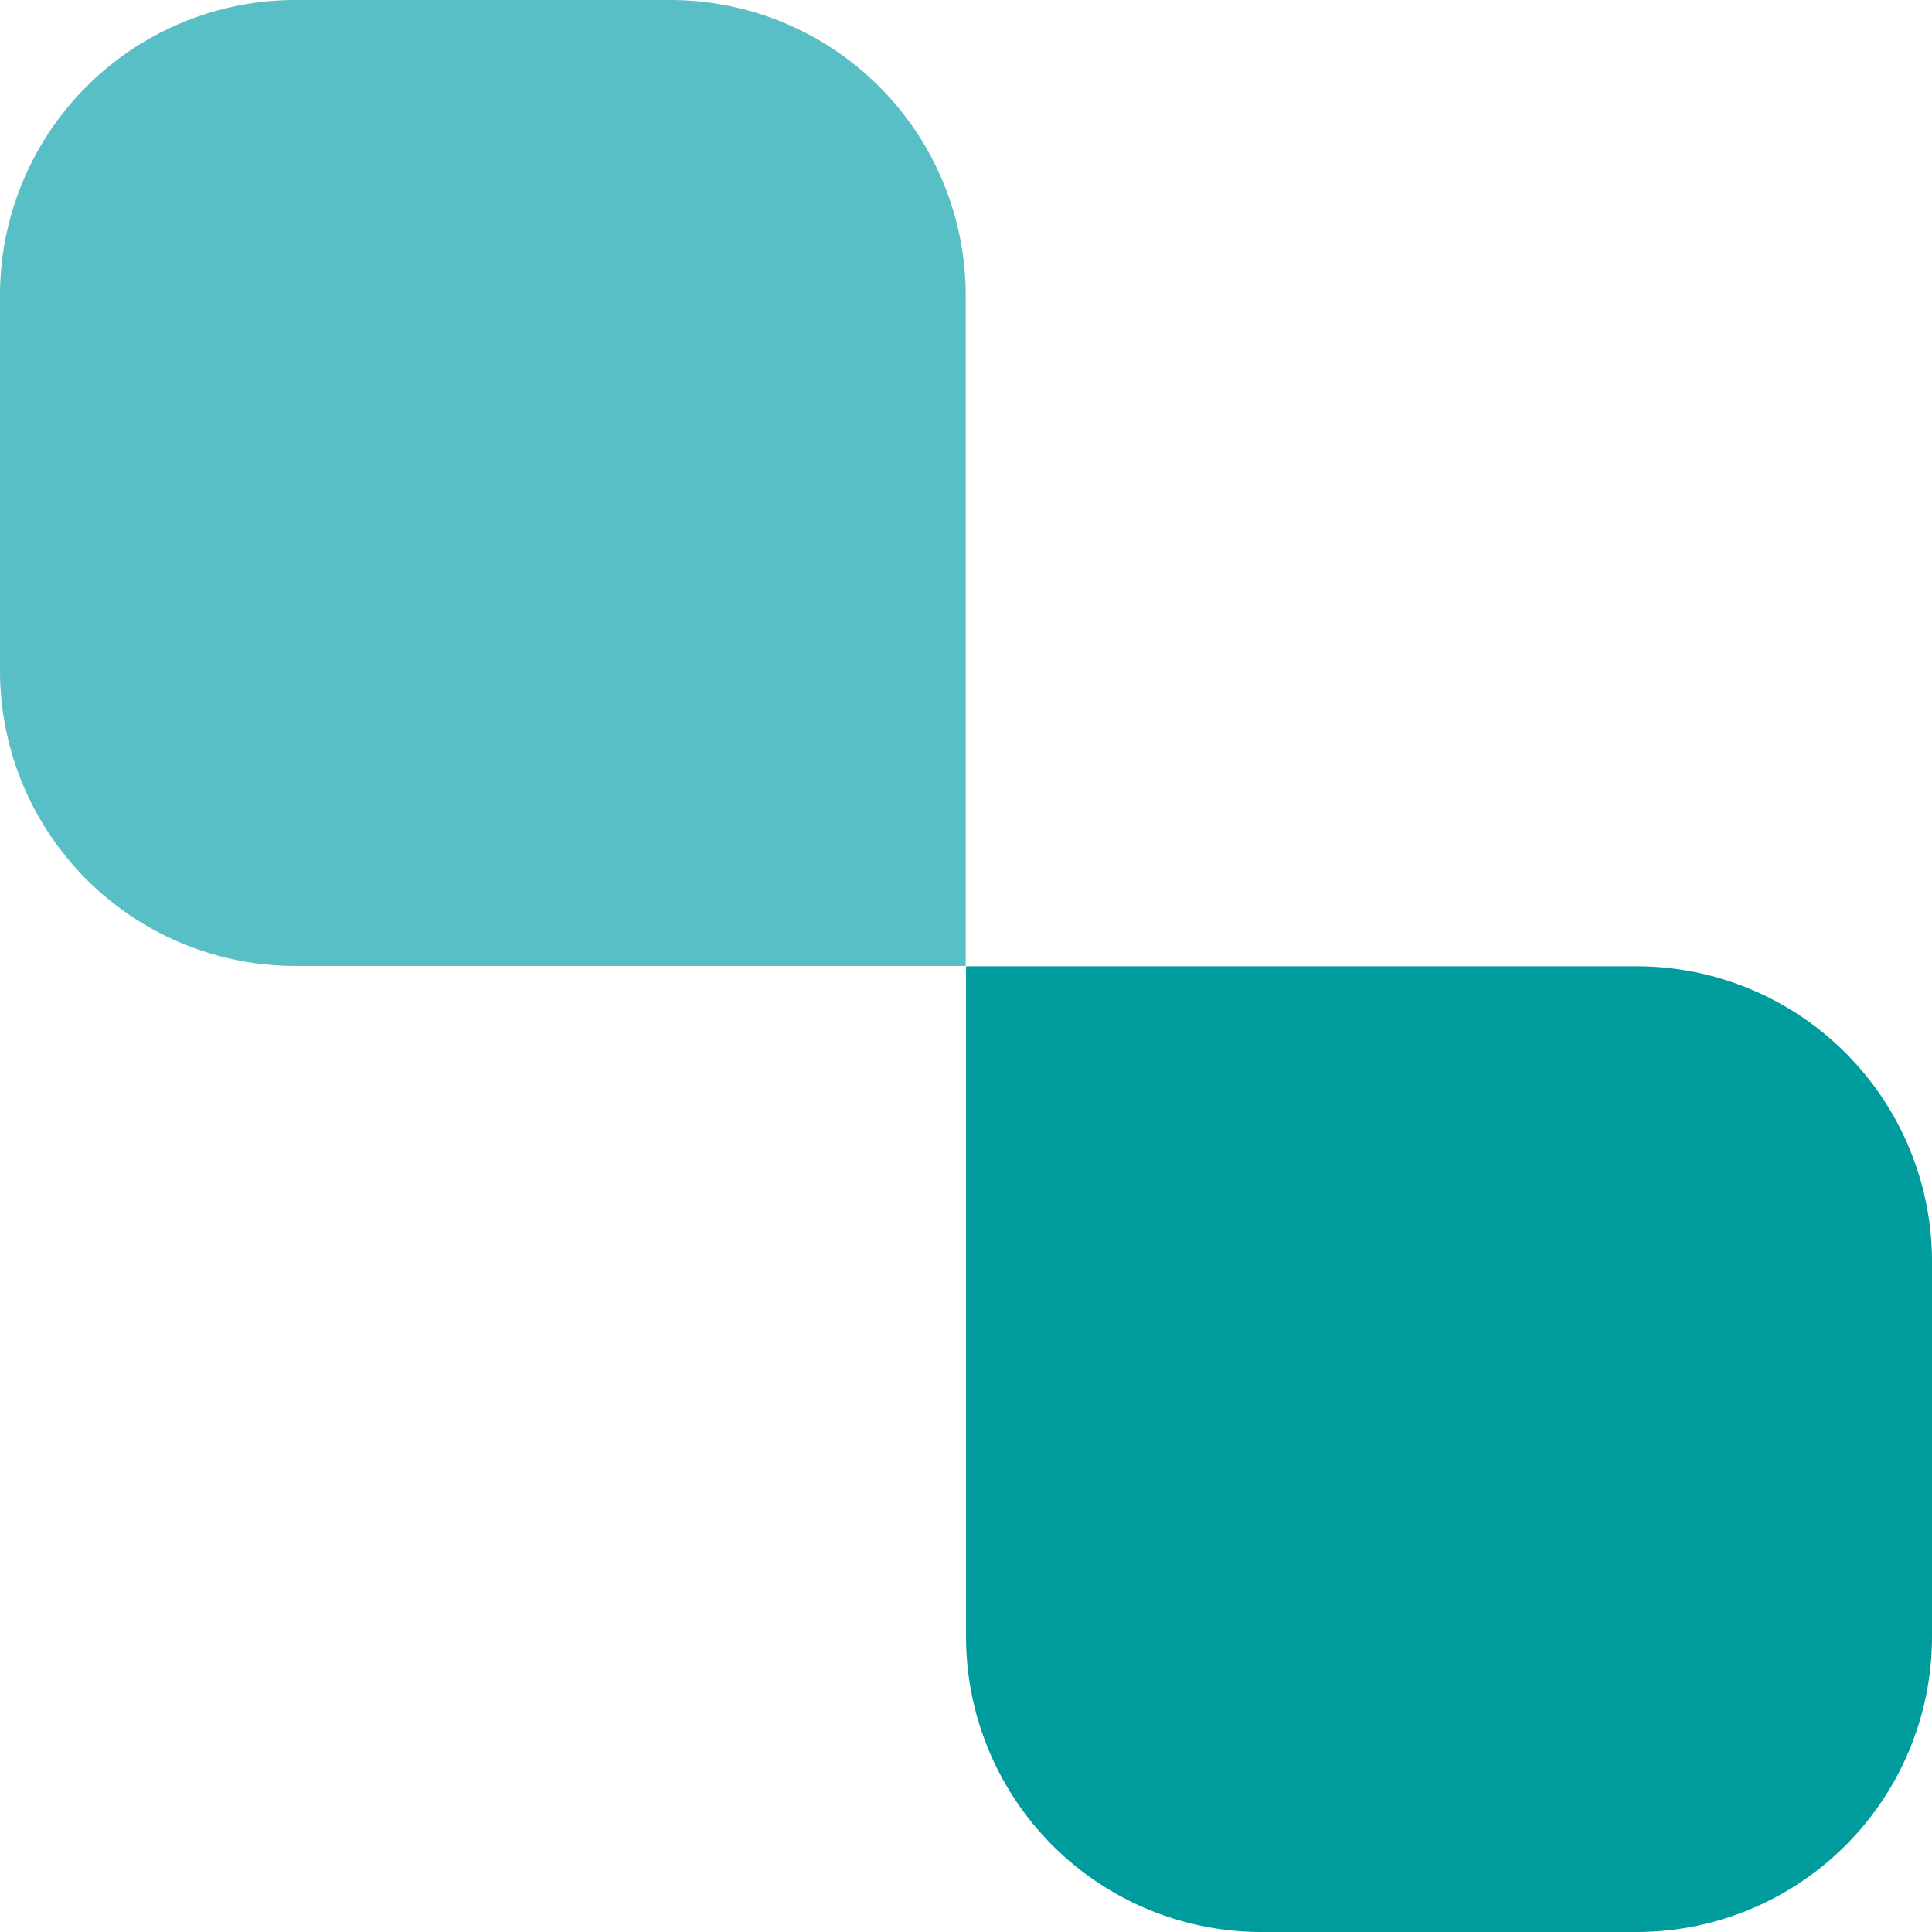 <svg id="pv_tit2" xmlns="http://www.w3.org/2000/svg" xmlns:xlink="http://www.w3.org/1999/xlink" width="22.677" height="22.677" viewBox="0 0 22.677 22.677">
  <defs>
    <clipPath id="clip-path">
      <rect id="Retângulo_44" data-name="Retângulo 44" width="22.677" height="22.677" transform="translate(0 0)" fill="none"/>
    </clipPath>
  </defs>
  <g id="Grupo_76" data-name="Grupo 76" clip-path="url(#clip-path)">
    <path id="Caminho_43" data-name="Caminho 43" d="M19.21,22.677a3.467,3.467,0,0,0,3.467-3.467v-4.4a3.468,3.468,0,0,0-3.467-3.468H11.339V19.21a3.467,3.467,0,0,0,3.467,3.467Z" fill="#009c9d"/>
    <path id="Caminho_44" data-name="Caminho 44" d="M0,3.467A3.467,3.467,0,0,1,3.467,0h4.4a3.468,3.468,0,0,1,3.468,3.467v7.871H3.467A3.467,3.467,0,0,1,0,7.871Z" fill="#58bfc6"/>
  </g>
</svg>
